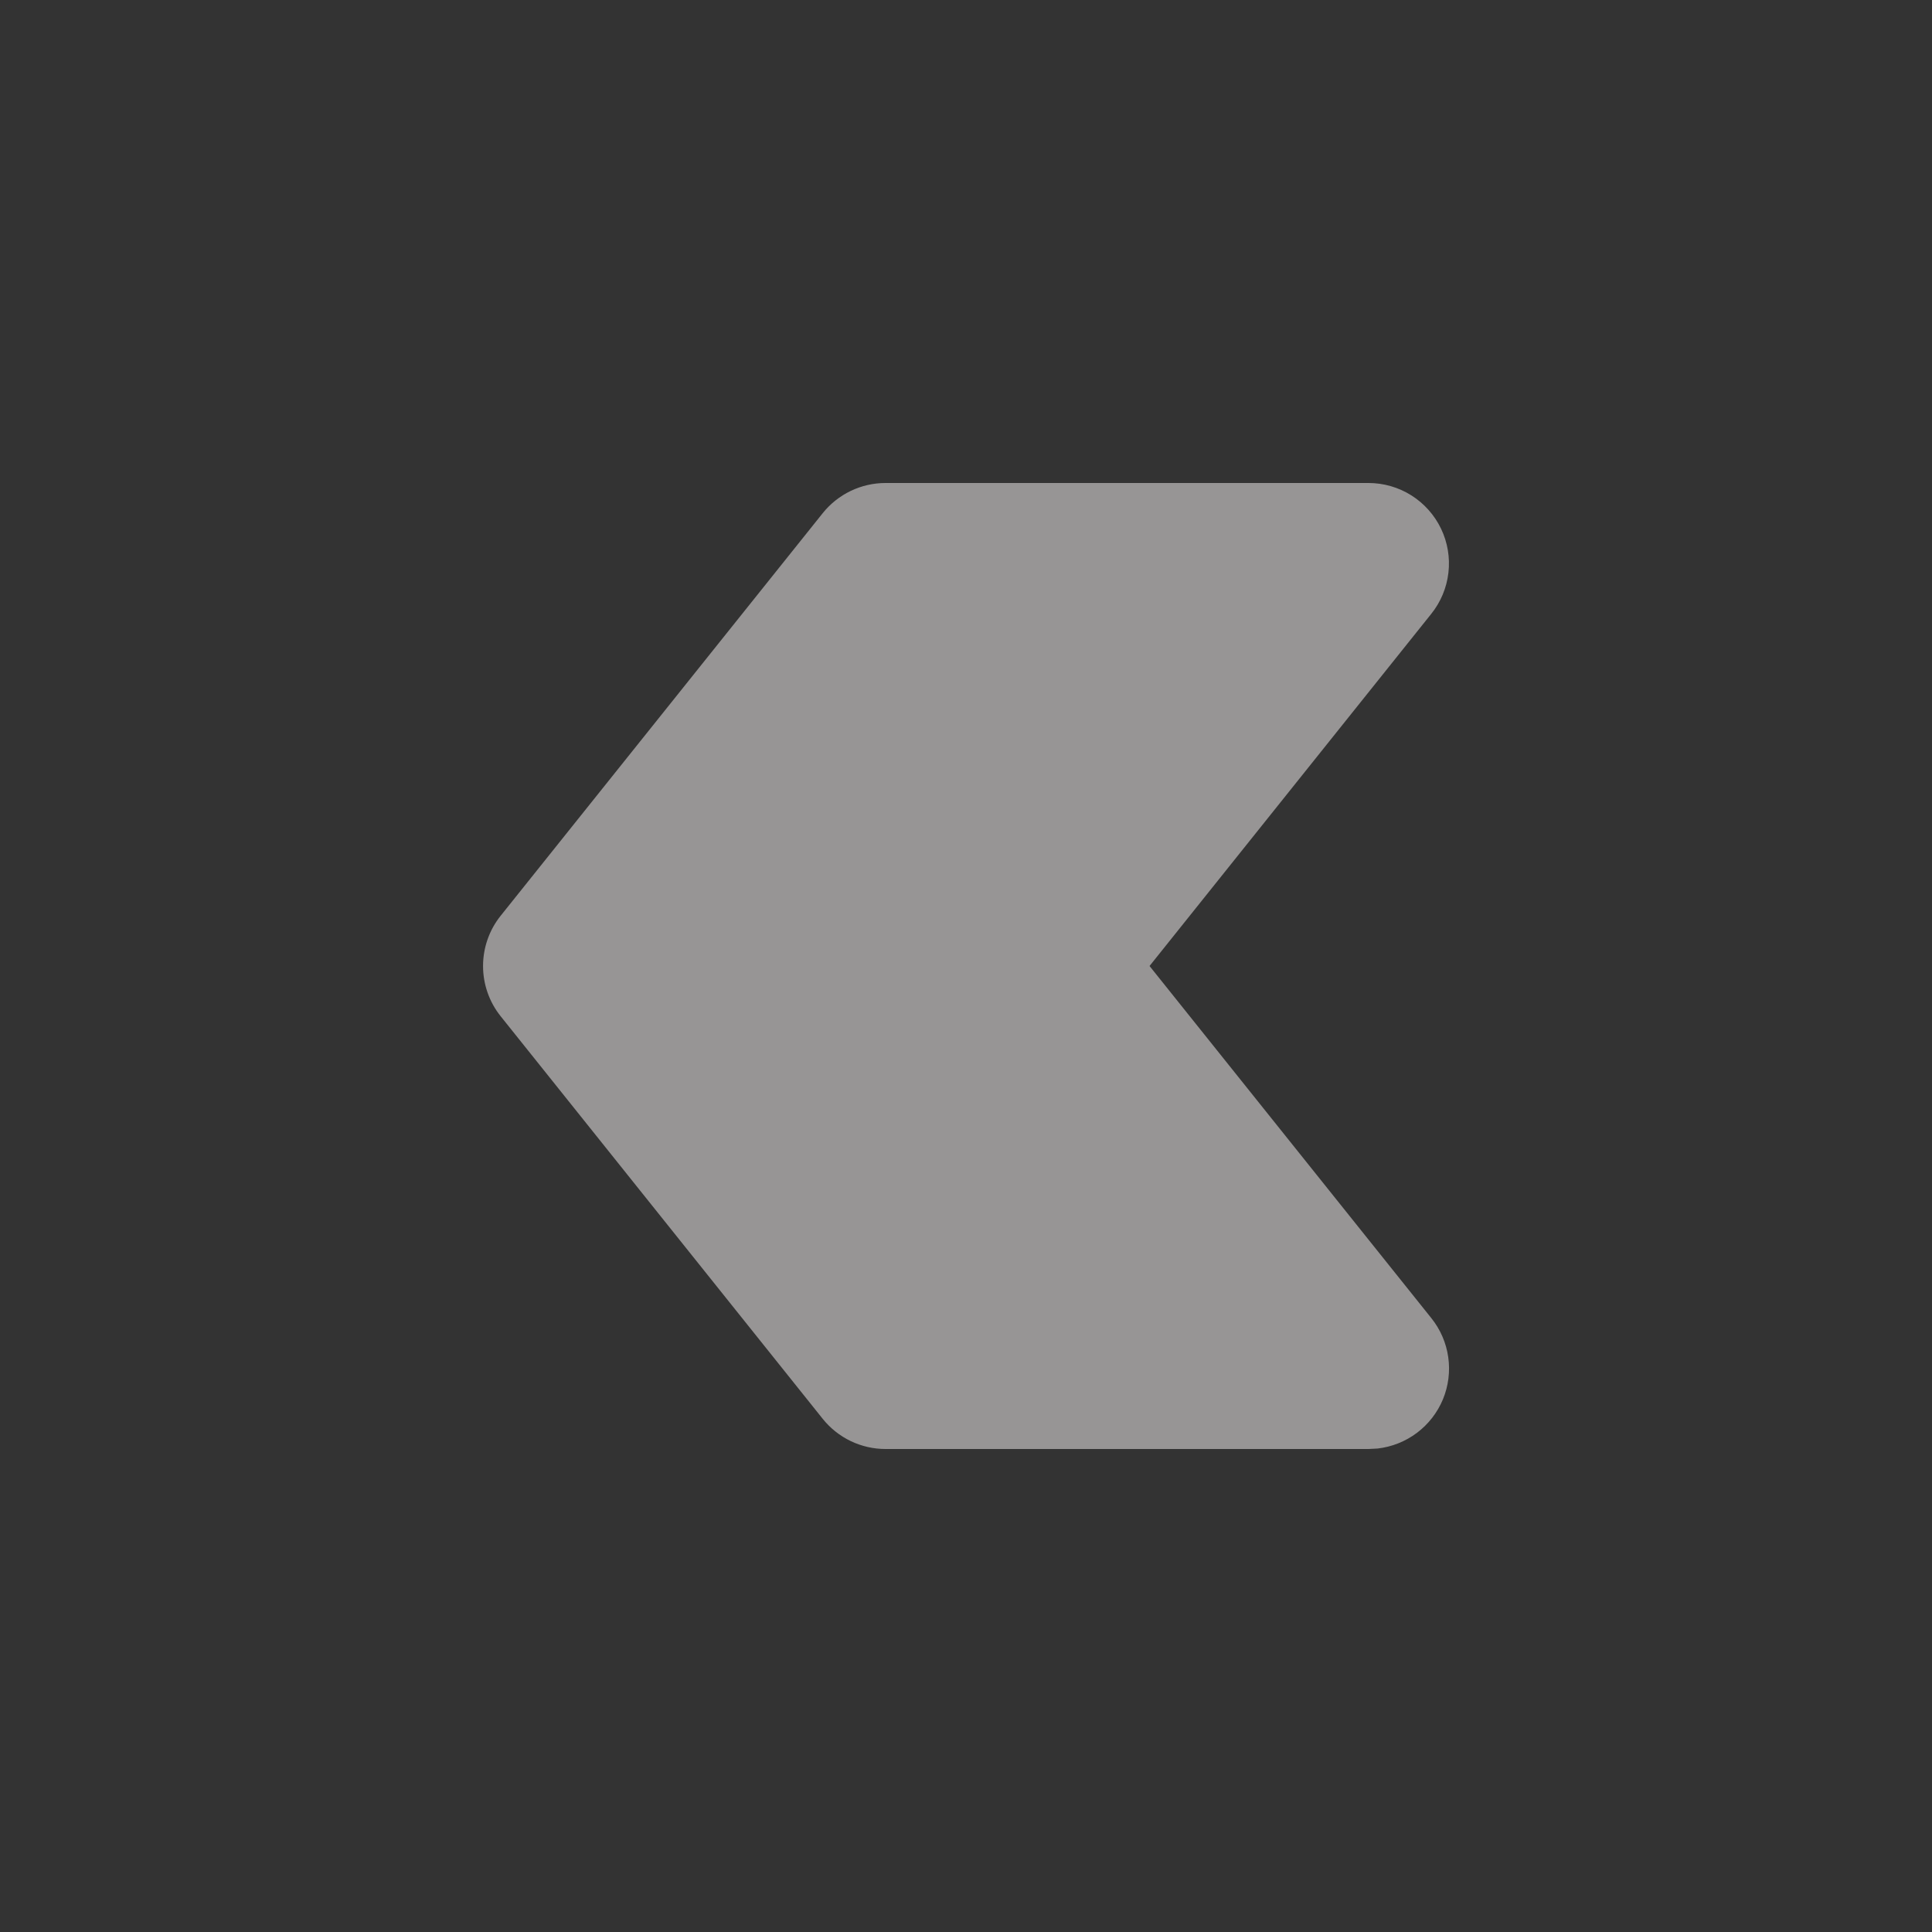 <svg width="70" height="70" viewBox="0 0 70 70" fill="none" xmlns="http://www.w3.org/2000/svg">
<rect x="0" y="0" width="70" height="70" fill="#333333" stroke="none"/>
<g opacity="0.5">
<path d="M49.583 17.5H32.083C31.646 17.5 31.215 17.599 30.821 17.788C30.428 17.977 30.081 18.253 29.808 18.594L18.142 33.177C17.727 33.694 17.502 34.337 17.502 35C17.502 35.663 17.727 36.306 18.142 36.823L29.808 51.406C30.081 51.747 30.428 52.023 30.821 52.212C31.215 52.401 31.646 52.5 32.083 52.5H49.583L49.91 52.483C50.429 52.424 50.922 52.228 51.339 51.914C51.756 51.6 52.081 51.18 52.281 50.698C52.48 50.215 52.546 49.688 52.472 49.172C52.399 48.655 52.188 48.168 51.861 47.76L41.65 35L51.858 22.24C52.202 21.811 52.417 21.294 52.479 20.748C52.542 20.202 52.449 19.65 52.211 19.154C51.973 18.659 51.6 18.241 51.136 17.948C50.671 17.656 50.133 17.5 49.583 17.5Z" fill="#FBF7F7"/>
</g>
</svg>
